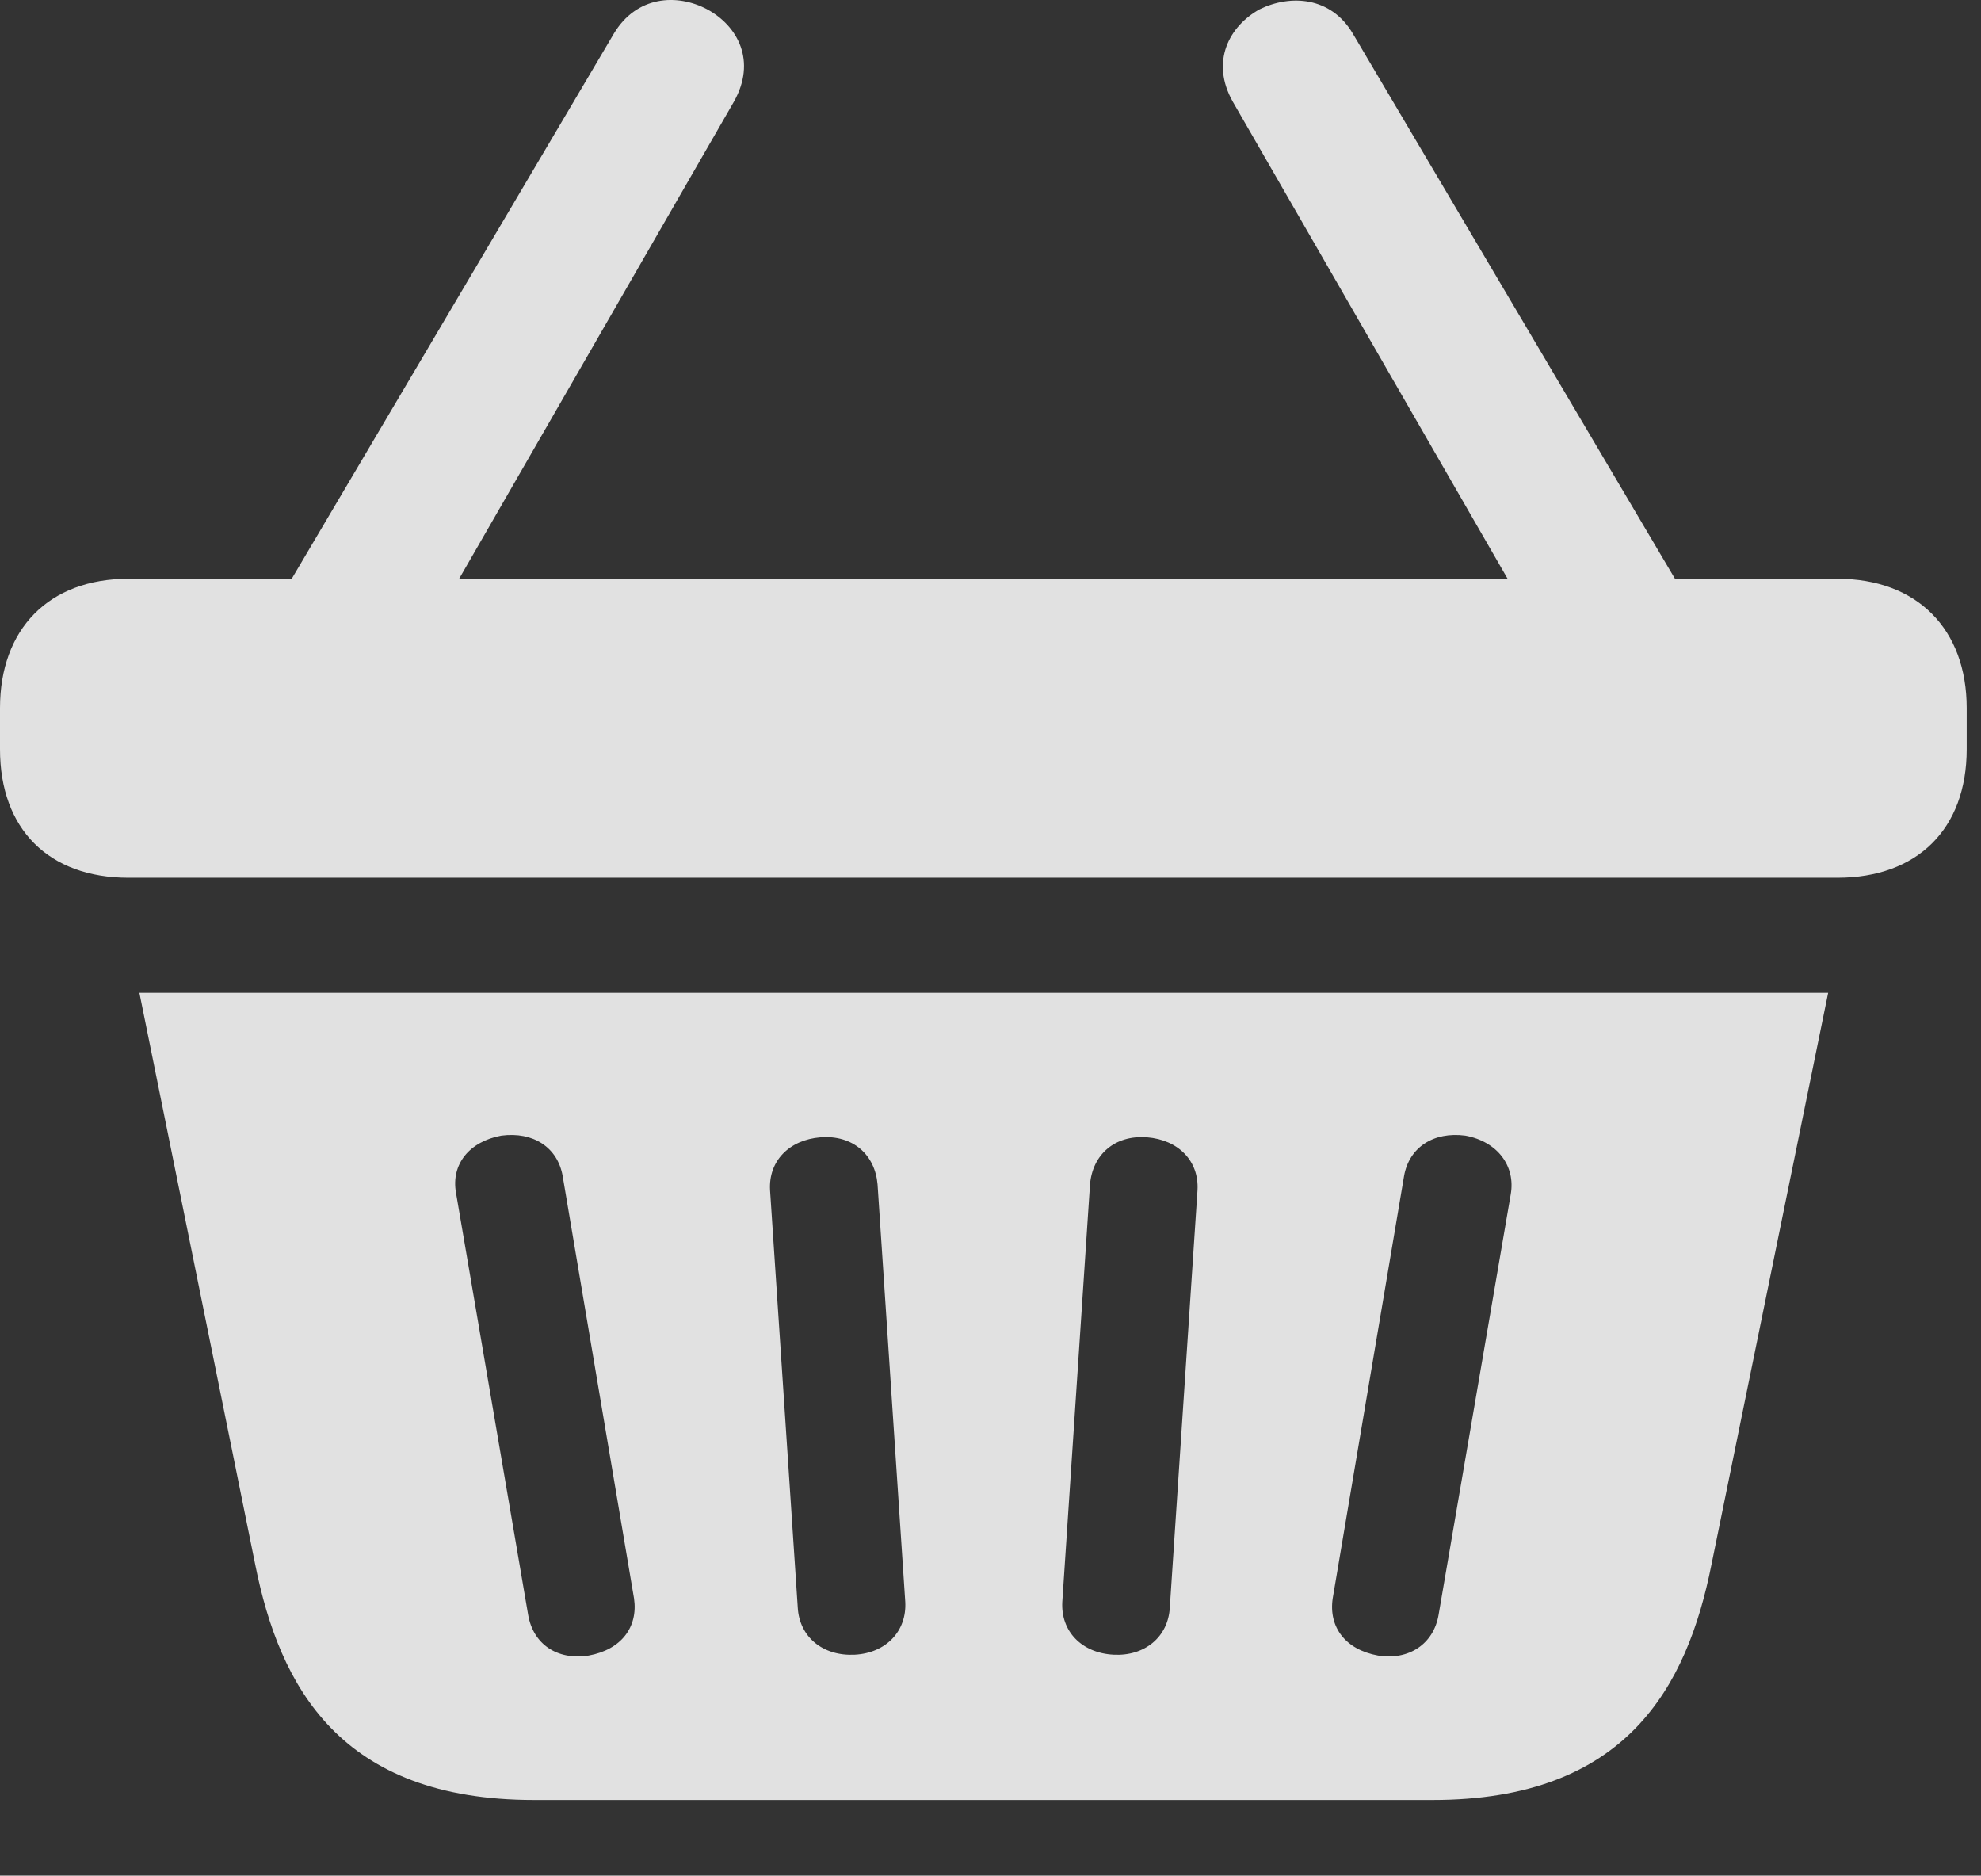 <?xml version="1.0" encoding="UTF-8"?>
<!--Generator: Apple Native CoreSVG 326-->
<!DOCTYPE svg
PUBLIC "-//W3C//DTD SVG 1.1//EN"
       "http://www.w3.org/Graphics/SVG/1.1/DTD/svg11.dtd">
<svg version="1.1" xmlns="http://www.w3.org/2000/svg" xmlns:xlink="http://www.w3.org/1999/xlink" viewBox="0 0 50.682 47.976">
 <rect x="0" y="0" width="50.682" height="47.976" fill="#333333" stroke="none"/>
 <g>
  <rect height="47.976" opacity="0" width="50.682" x="0" y="0"/>
  <path d="M0 19.165C0 21.206 1.246 22.452 3.287 22.452L47.008 22.452C49.049 22.452 50.316 21.206 50.316 19.165L50.316 18.112C50.316 16.093 49.049 14.804 47.008 14.804L3.287 14.804C1.246 14.804 0 16.093 0 18.112ZM13.664 46.042L36.652 46.042C41.615 46.042 43.162 43.142 43.785 40.026L46.772 25.395L3.566 25.395L6.531 40.026C7.154 43.142 8.701 46.042 13.664 46.042ZM15.06 42.347C14.244 42.475 13.643 42.046 13.514 41.315L11.666 30.509C11.537 29.778 12.01 29.198 12.826 29.048C13.643 28.94 14.266 29.349 14.395 30.079L16.221 40.886C16.328 41.616 15.898 42.196 15.06 42.347ZM21.871 42.325C21.055 42.368 20.453 41.874 20.41 41.122L19.701 30.444C19.658 29.692 20.195 29.155 20.99 29.091C21.828 29.026 22.387 29.542 22.451 30.294L23.16 40.972C23.203 41.724 22.666 42.282 21.871 42.325ZM28.488 42.325C27.672 42.282 27.135 41.724 27.178 40.972L27.887 30.294C27.951 29.542 28.51 29.026 29.348 29.091C30.143 29.155 30.68 29.692 30.637 30.444L29.928 41.122C29.885 41.874 29.283 42.368 28.488 42.325ZM35.256 42.347C34.418 42.196 33.988 41.616 34.096 40.886L35.922 30.079C36.051 29.349 36.674 28.94 37.49 29.048C38.307 29.198 38.779 29.821 38.65 30.552L36.803 41.315C36.674 42.046 36.051 42.475 35.256 42.347ZM6.918 15.727L11.215 15.727L18.777 2.6C19.357 1.569 18.885 0.667 18.09 0.237C17.316-0.171 16.285-0.107 15.705 0.86ZM39.102 15.727L43.398 15.727L34.611 0.86C34.053-0.085 33.022-0.149 32.227 0.237C31.453 0.667 30.959 1.569 31.539 2.6Z" fill="white" fill-opacity="0.85"/>
 </g>
</svg>
